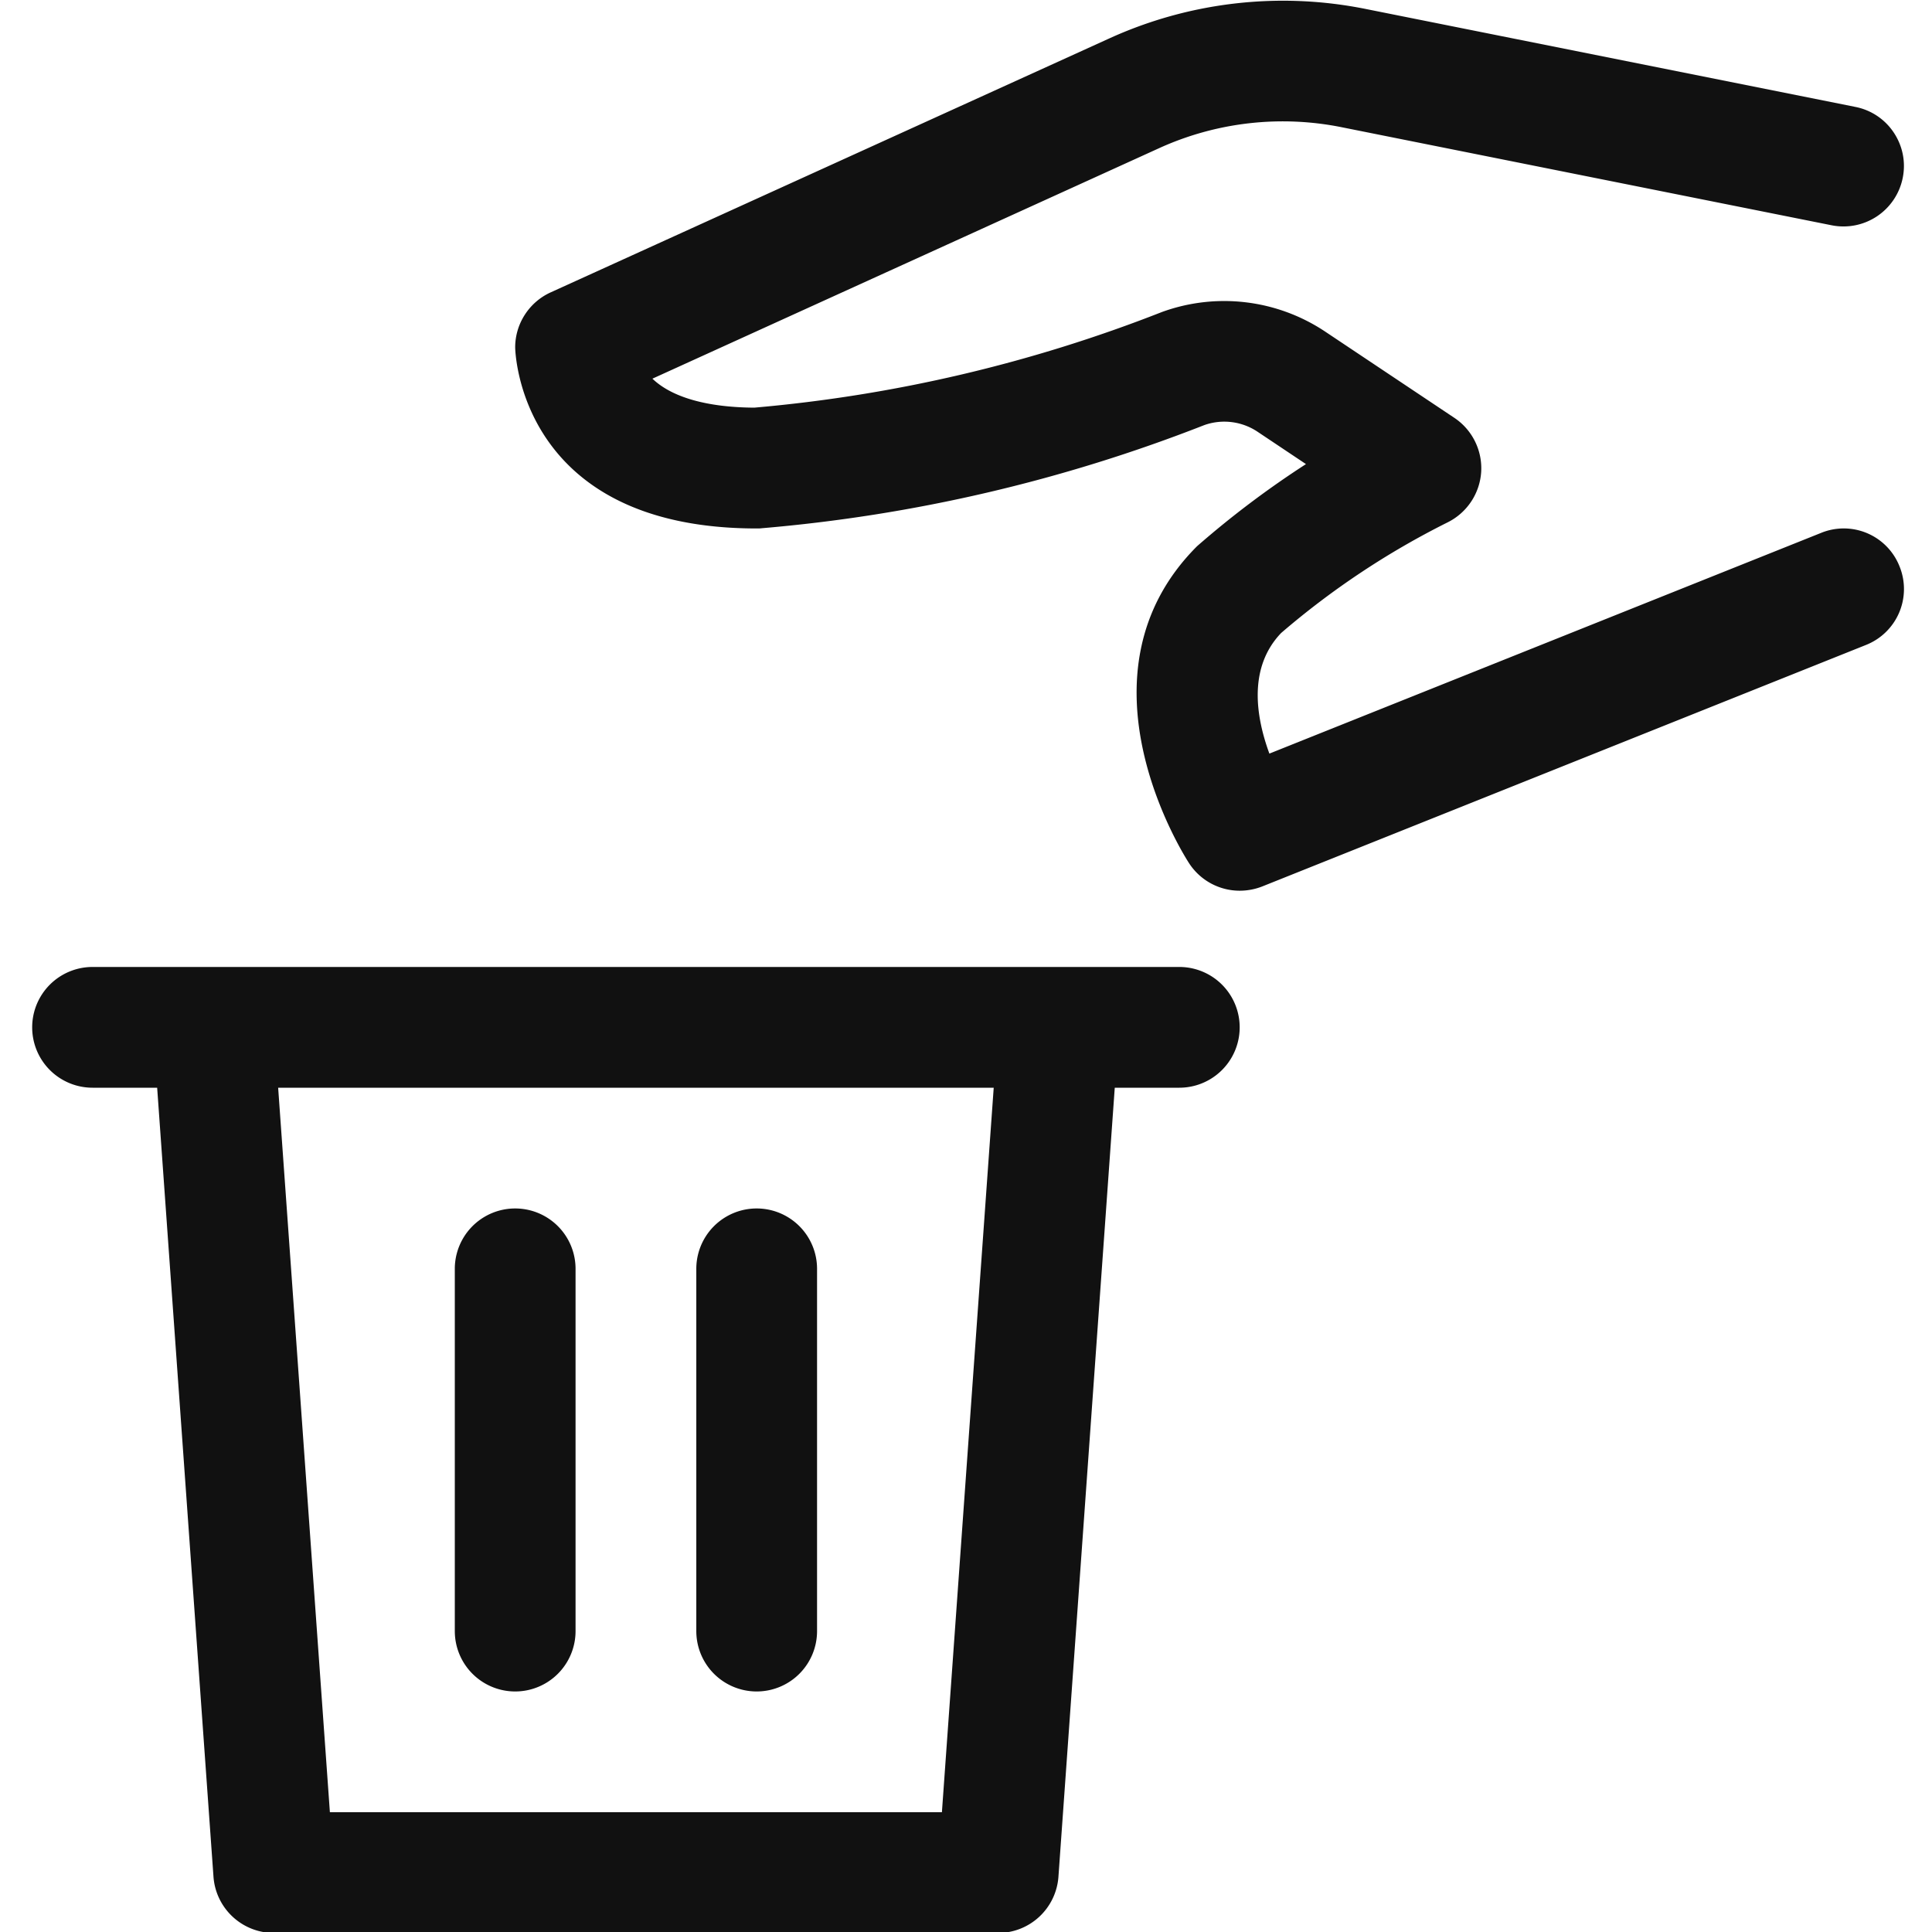 <svg xmlns="http://www.w3.org/2000/svg" viewBox="0 0 32 32" width="32" height="32"><title>recycling hand trash</title><g class="nc-icon-wrapper" fill="#111111"><path d="M20.535 14.753a1 1 0 0 1-.838-.452c-.082-.126-2-3.124.13-5.254a15.587 15.587 0 0 1 1.804-1.36l-.799-.534a.992.992 0 0 0-.885-.112 26.12 26.12 0 0 1-7.328 1.708c-.03.004-.058.004-.086.004-3.954 0-4-2.97-4-3 0-.39.231-.748.587-.91l9.239-4.2A6.941 6.941 0 0 1 22.628.15l8.103 1.621a.992.992 0 0 1 .636.425c.148.223.201.49.148.751a1.001 1.001 0 0 1-1.179.784l-8.1-1.621a4.947 4.947 0 0 0-3.05.35l-8.38 3.812c.32.307.9.475 1.687.48a24.213 24.213 0 0 0 6.752-1.584 3.015 3.015 0 0 1 2.702.323l2.142 1.43a1.005 1.005 0 0 1 .444.895 1.005 1.005 0 0 1-.552.834 13.421 13.421 0 0 0-2.761 1.834c-.55.574-.419 1.388-.195 1.998l9.139-3.656a.993.993 0 0 1 1.299.557.996.996 0 0 1-.558 1.3l-10 4a1.027 1.027 0 0 1-.37.07zM4.533 32.016a1.004 1.004 0 0 1-.997-.93l-.933-13.07h-1.07a1 1 0 0 1 0-2h18a1 1 0 0 1 0 2h-1.069l-.933 13.07a1.003 1.003 0 0 1-.998.93h-12zm11.068-2l.858-12H4.607l.857 12h10.137zm-7.068-2a1 1 0 0 1-1-1v-6a1 1 0 0 1 2 0v6a1 1 0 0 1-1 1zm4 0a1 1 0 0 1-1-1v-6a1 1 0 0 1 2 0v6a1 1 0 0 1-1 1z" fill="#111111"/></g></svg>
